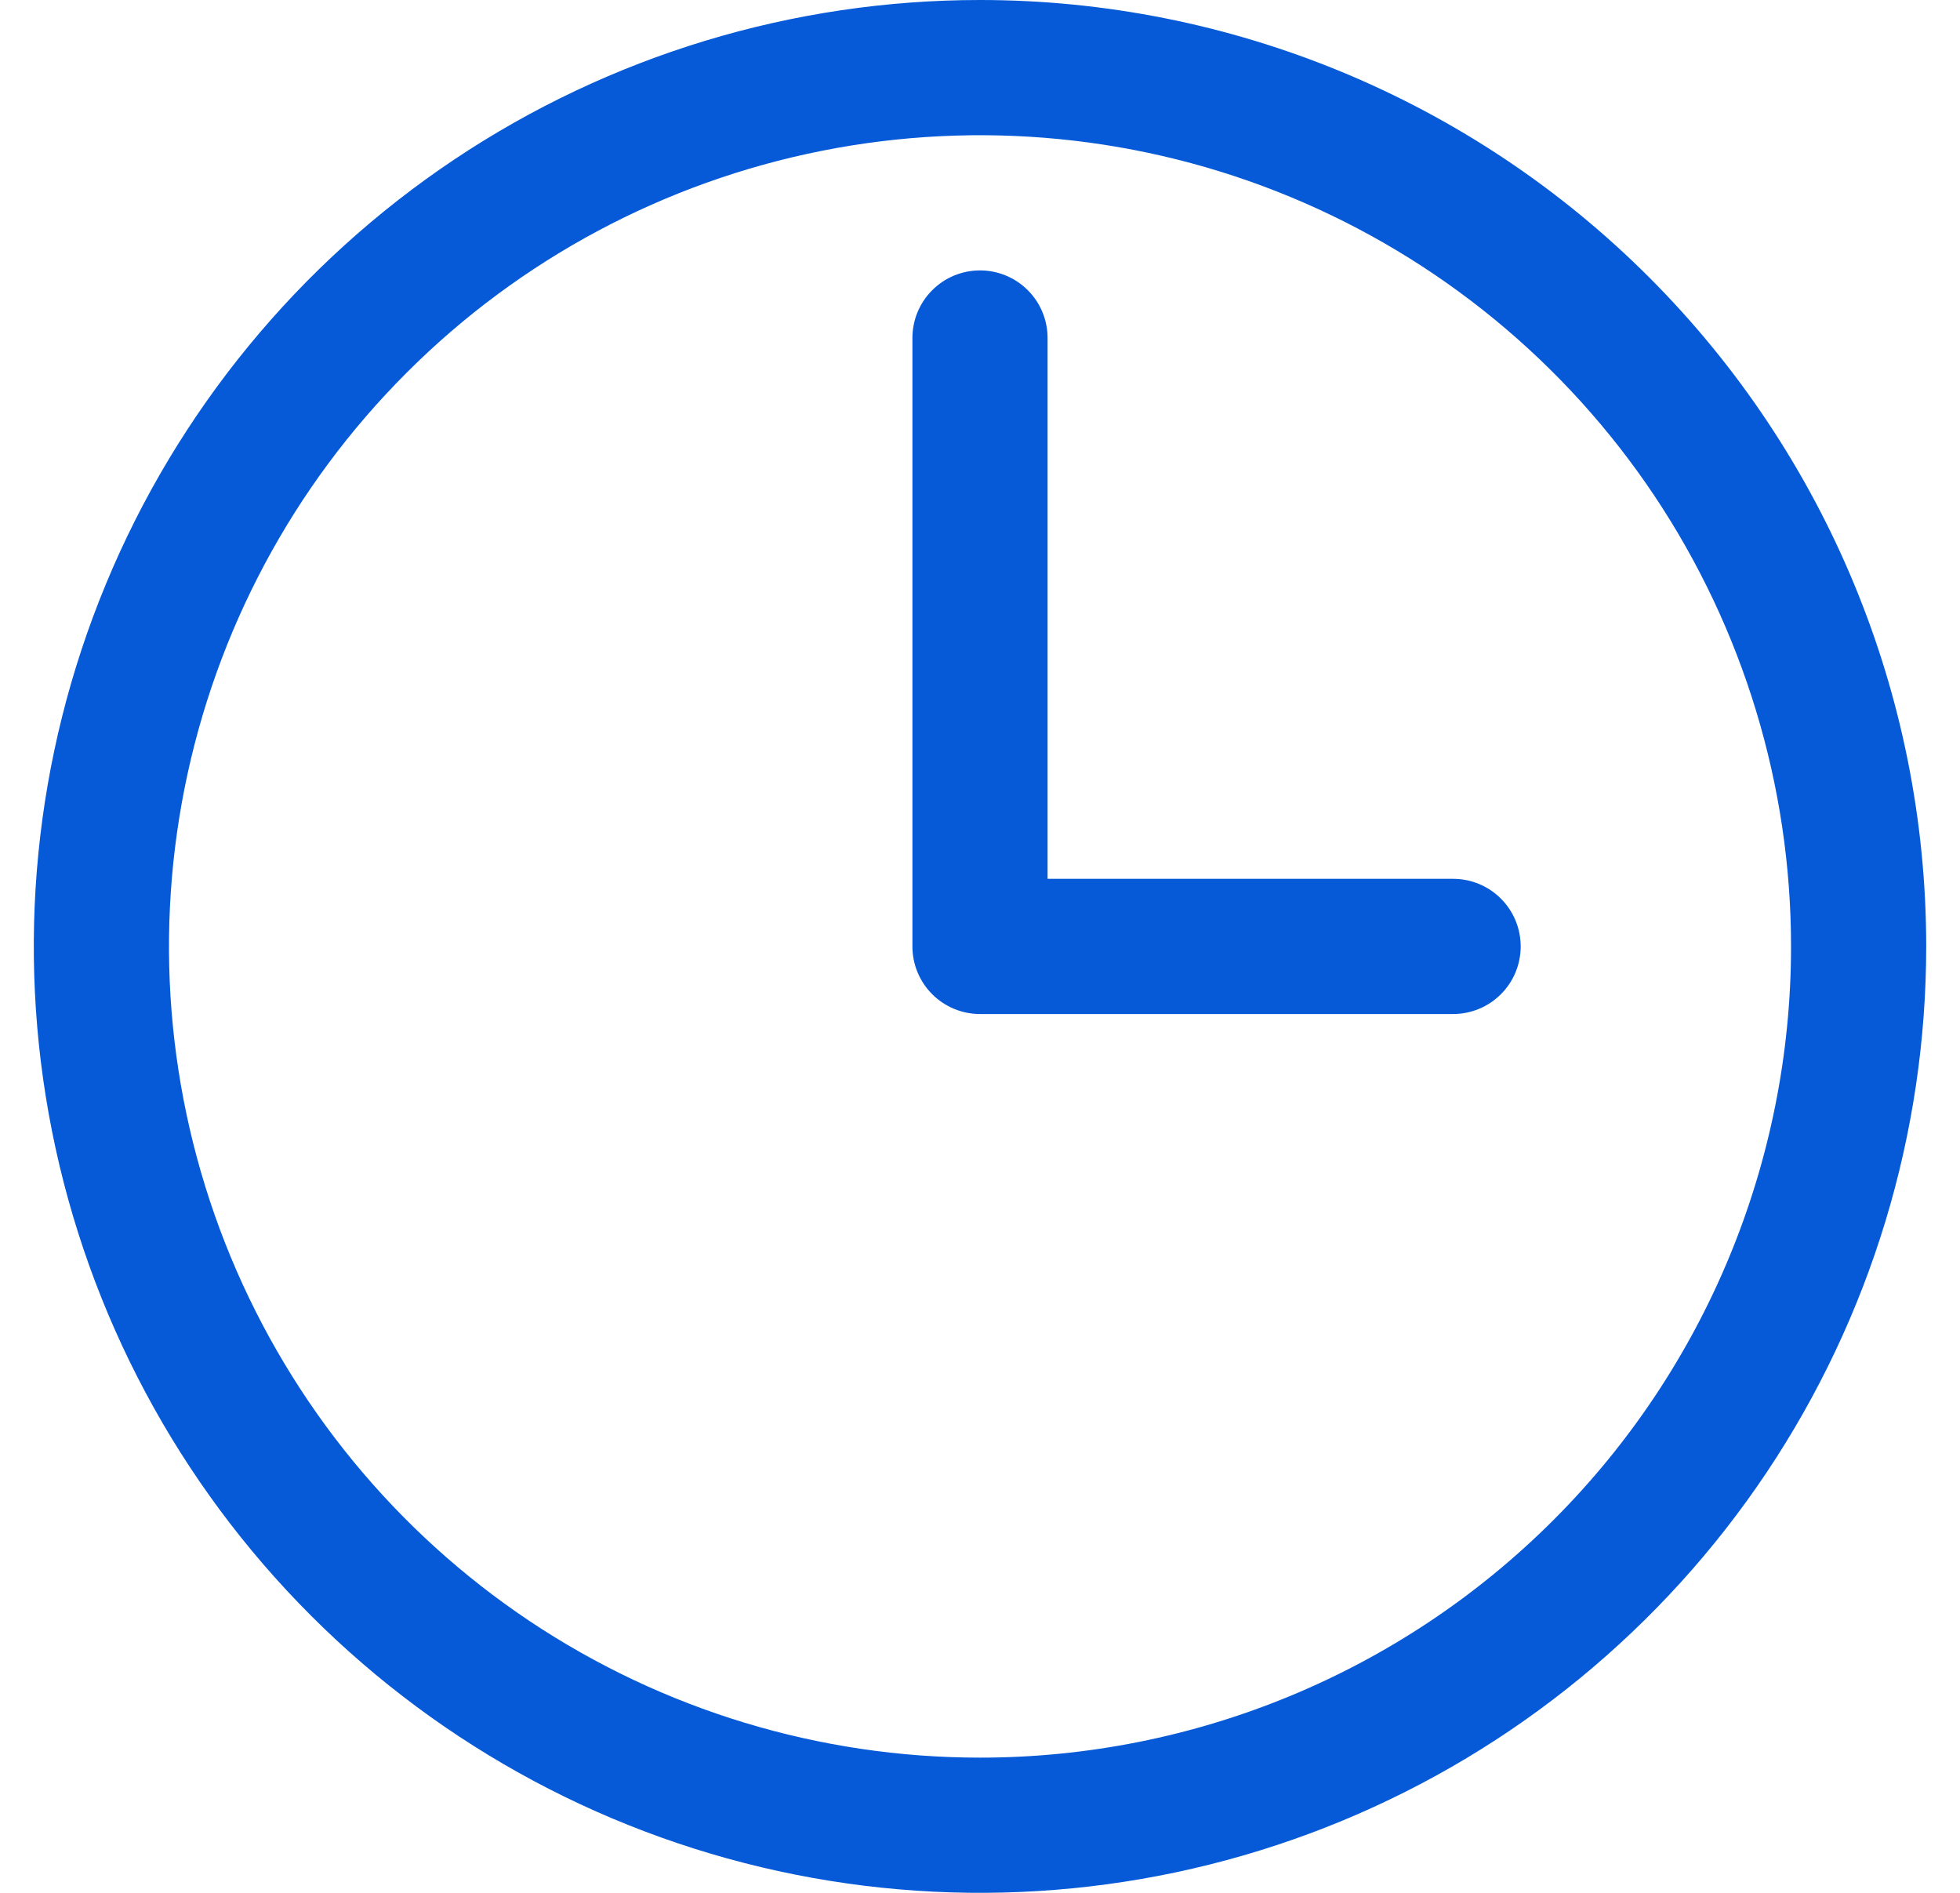 <svg width="29" height="28" viewBox="0 0 29 28" fill="none" xmlns="http://www.w3.org/2000/svg">
<g id="Group">
<path id="Vector" d="M14.5 0C11.731 0 9.024 0.821 6.722 2.359C4.42 3.898 2.625 6.084 1.566 8.642C0.506 11.201 0.229 14.015 0.769 16.731C1.309 19.447 2.643 21.942 4.601 23.899C6.558 25.857 9.053 27.191 11.769 27.731C14.485 28.271 17.299 27.994 19.858 26.934C22.416 25.875 24.602 24.08 26.141 21.778C27.679 19.476 28.5 16.769 28.5 14C28.5 10.287 27.025 6.726 24.399 4.101C21.774 1.475 18.213 0 14.5 0ZM14.5 26C12.127 26 9.807 25.296 7.833 23.978C5.86 22.659 4.322 20.785 3.413 18.592C2.505 16.399 2.268 13.987 2.731 11.659C3.194 9.331 4.336 7.193 6.015 5.515C7.693 3.836 9.831 2.694 12.159 2.231C14.487 1.768 16.899 2.005 19.092 2.913C21.285 3.822 23.159 5.36 24.478 7.333C25.796 9.307 26.5 11.627 26.5 14C26.5 17.183 25.236 20.235 22.985 22.485C20.735 24.736 17.683 26 14.5 26Z" fill="#065AD8"/>
<path id="Vector_2" d="M21.5 13H15.5V5C15.5 4.735 15.395 4.48 15.207 4.293C15.02 4.105 14.765 4 14.5 4C14.235 4 13.98 4.105 13.793 4.293C13.605 4.48 13.5 4.735 13.5 5V14C13.5 14.265 13.605 14.52 13.793 14.707C13.98 14.895 14.235 15 14.5 15H21.5C21.765 15 22.02 14.895 22.207 14.707C22.395 14.52 22.5 14.265 22.5 14C22.5 13.735 22.395 13.48 22.207 13.293C22.02 13.105 21.765 13 21.5 13Z" fill="#065AD8"/>
</g>
</svg>
